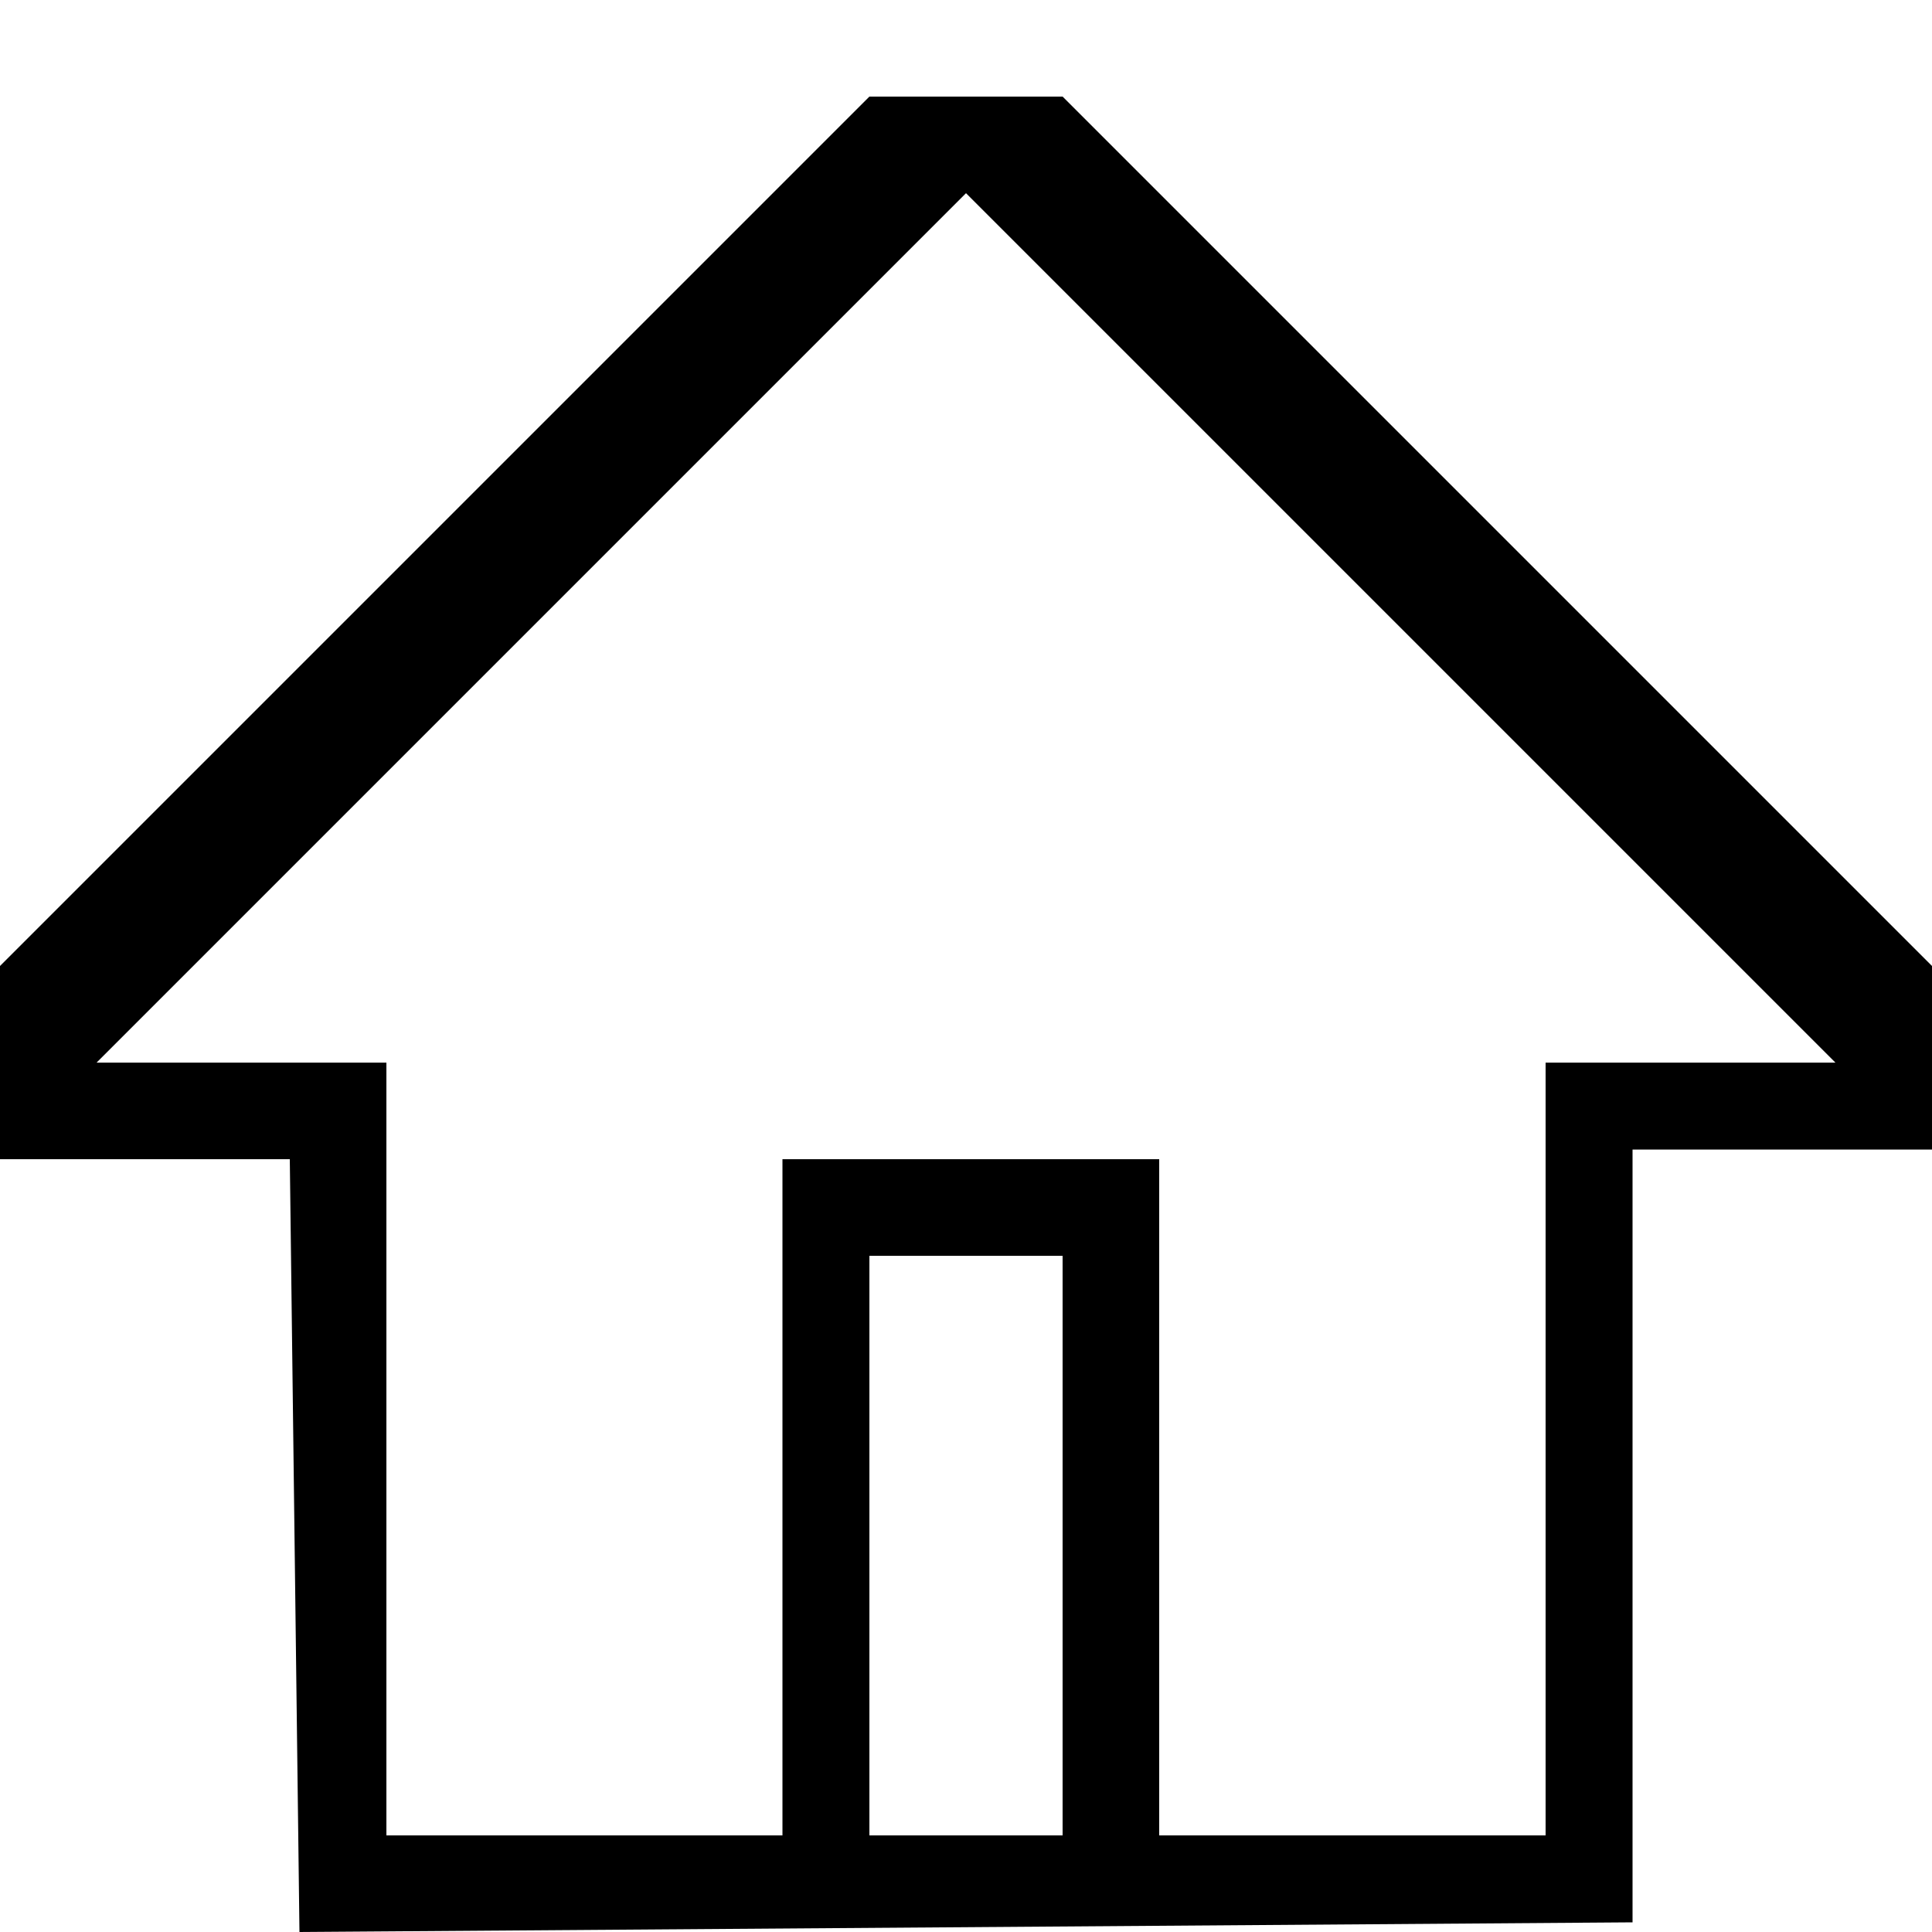 <svg xmlns="http://www.w3.org/2000/svg" 	 viewBox="0 0 20 20" >
<path class="st0" d="M16.9,19.9L3.1,20L3,12l-2,0c-0.4,0-1,0-1,0V10l9-9h2l9,9v1.9l-3.1,0L16.9,19.9z M12,19h4v-8h3l-9-9l-9,9h3v8
	h4.1v-7H12V19z M9,19l2,0l0-6H9V19z"/>
</svg>

